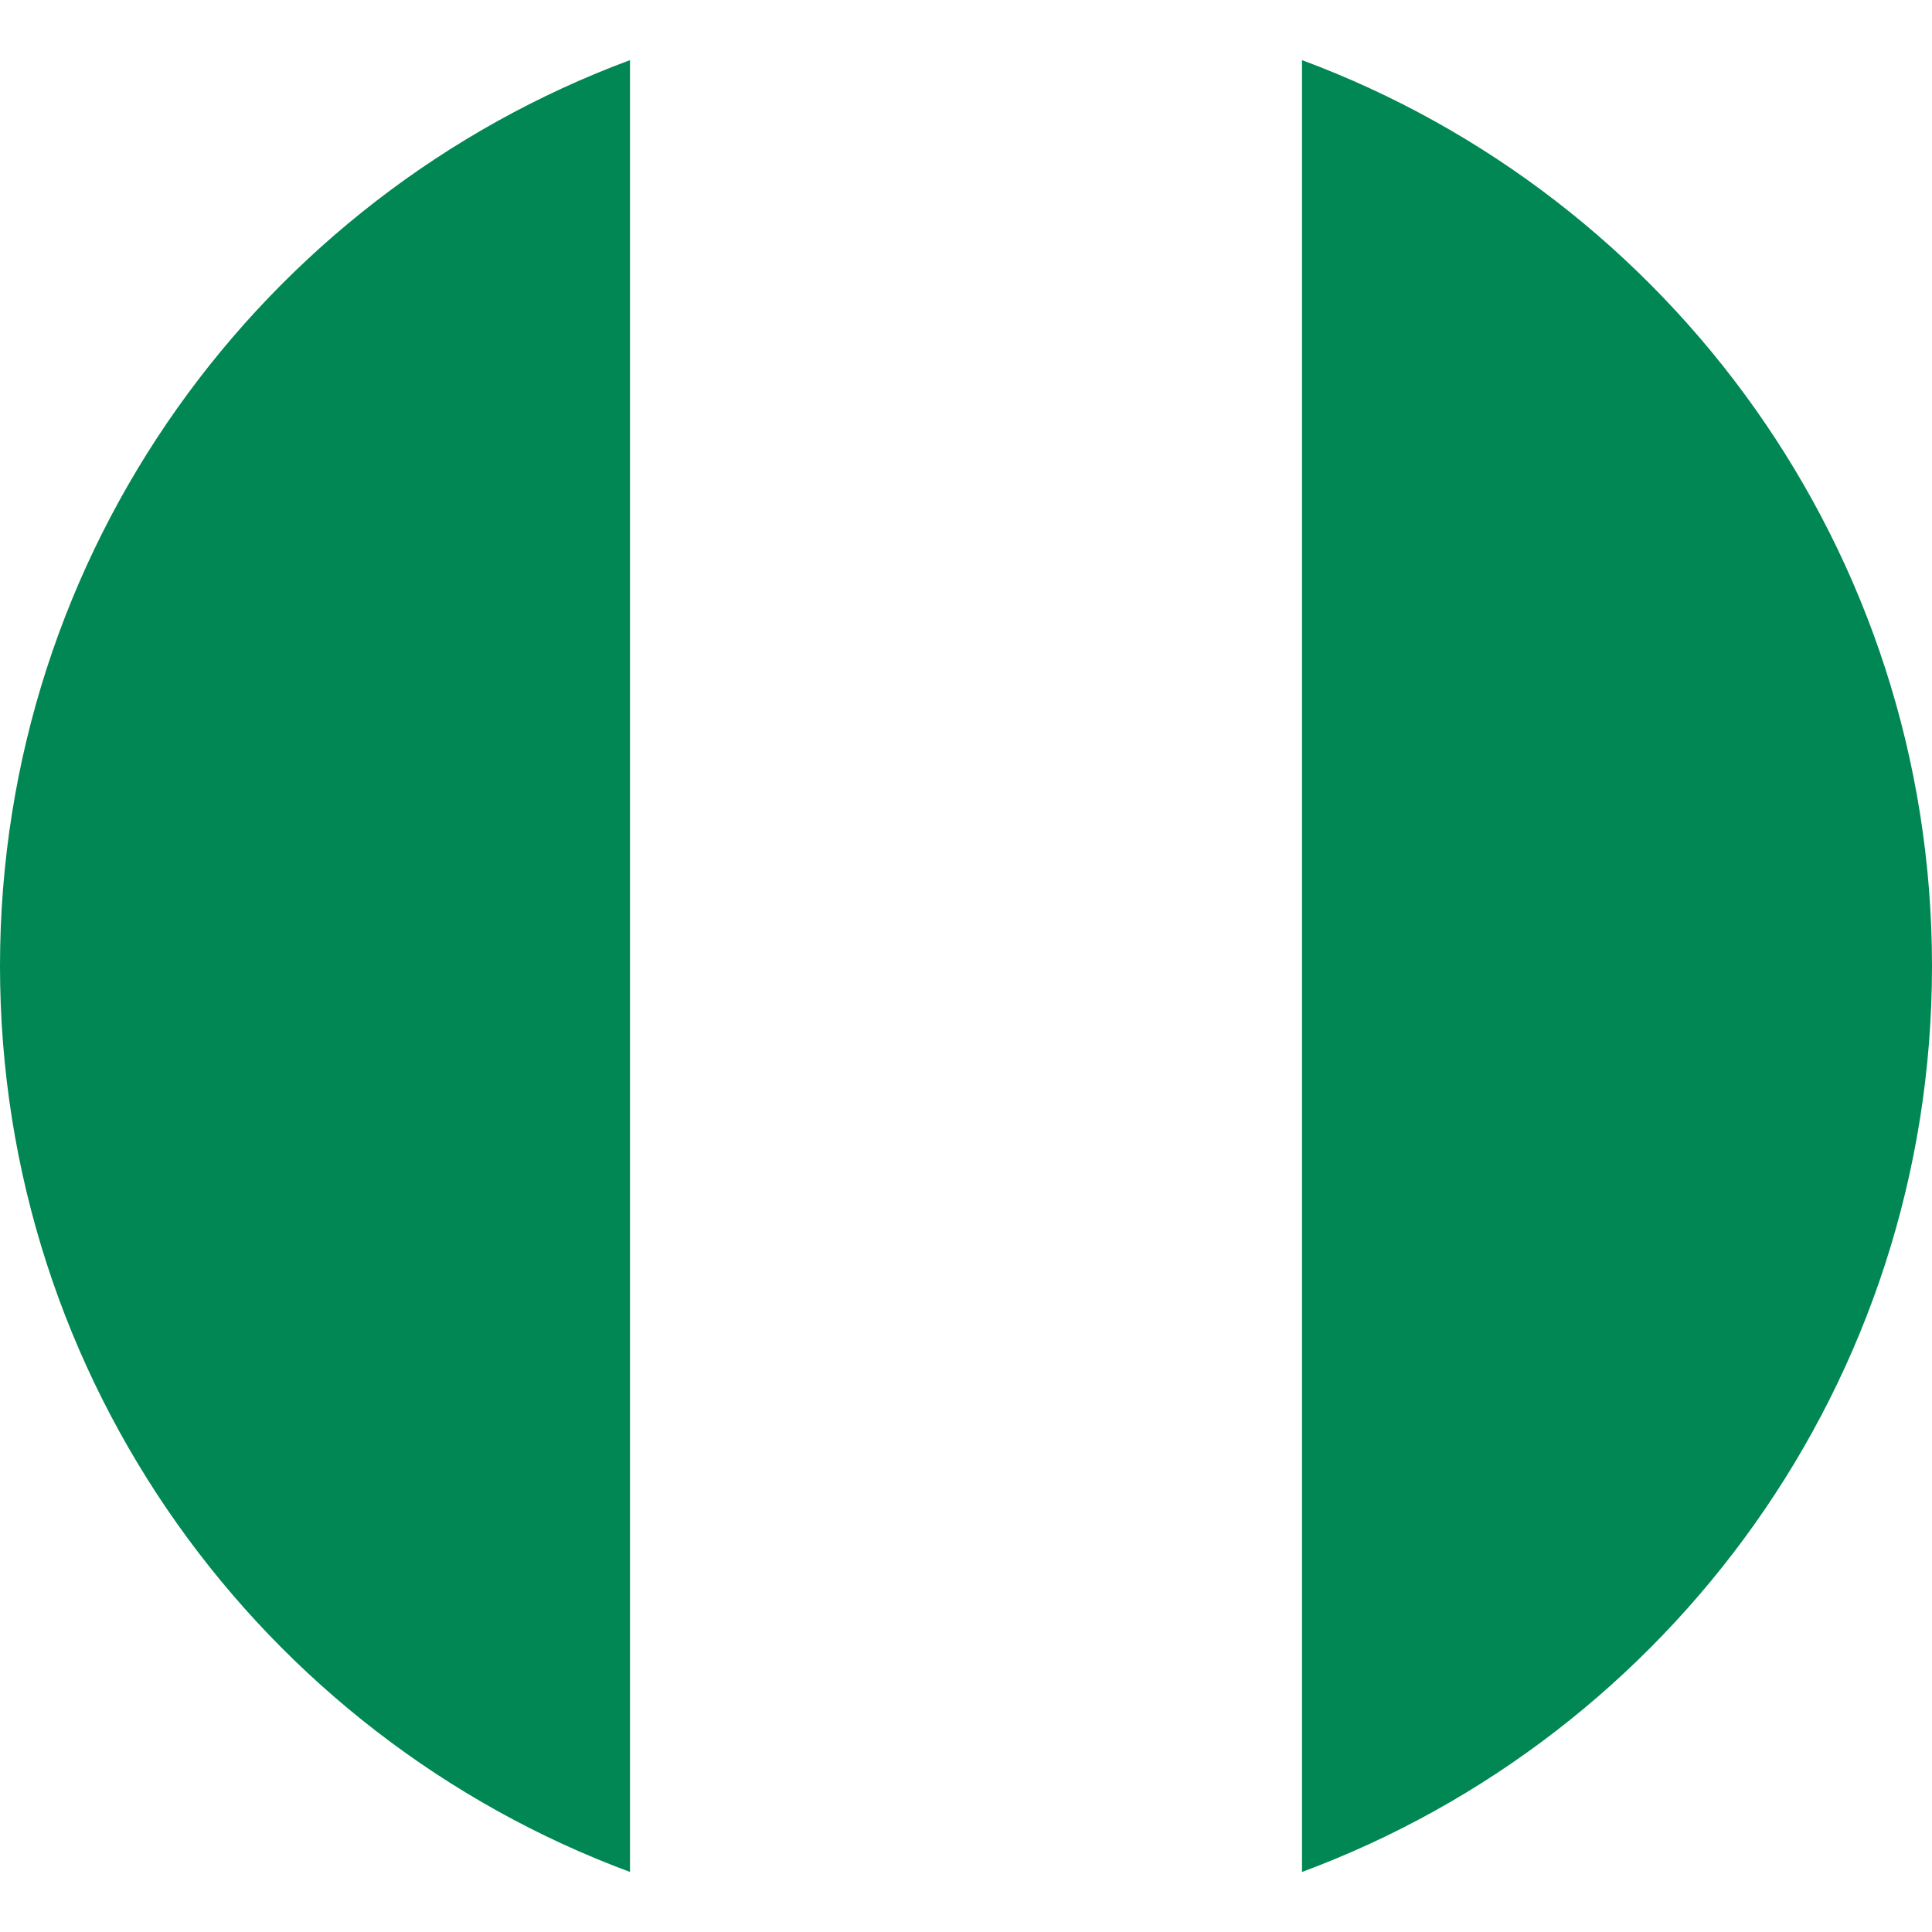 <svg width="24" height="24" viewBox="0 0 24 24" fill="none" xmlns="http://www.w3.org/2000/svg">
<g clip-path="url(#clip0_844_12780)">
<path d="M0 12.001C0 17.16 3.256 21.559 7.826 23.254V0.747C3.256 2.443 0 6.841 0 12.001Z" fill="#008753"/>
<path d="M24 12.001C24 6.841 20.743 2.443 16.174 0.747V23.254C20.743 21.559 24 17.16 24 12.001Z" fill="#008753"/>
</g>
<defs>
<clipPath id="clip0_844_12780">
<rect width="24" height="24" fill="white"/>
</clipPath>
</defs>
</svg>
